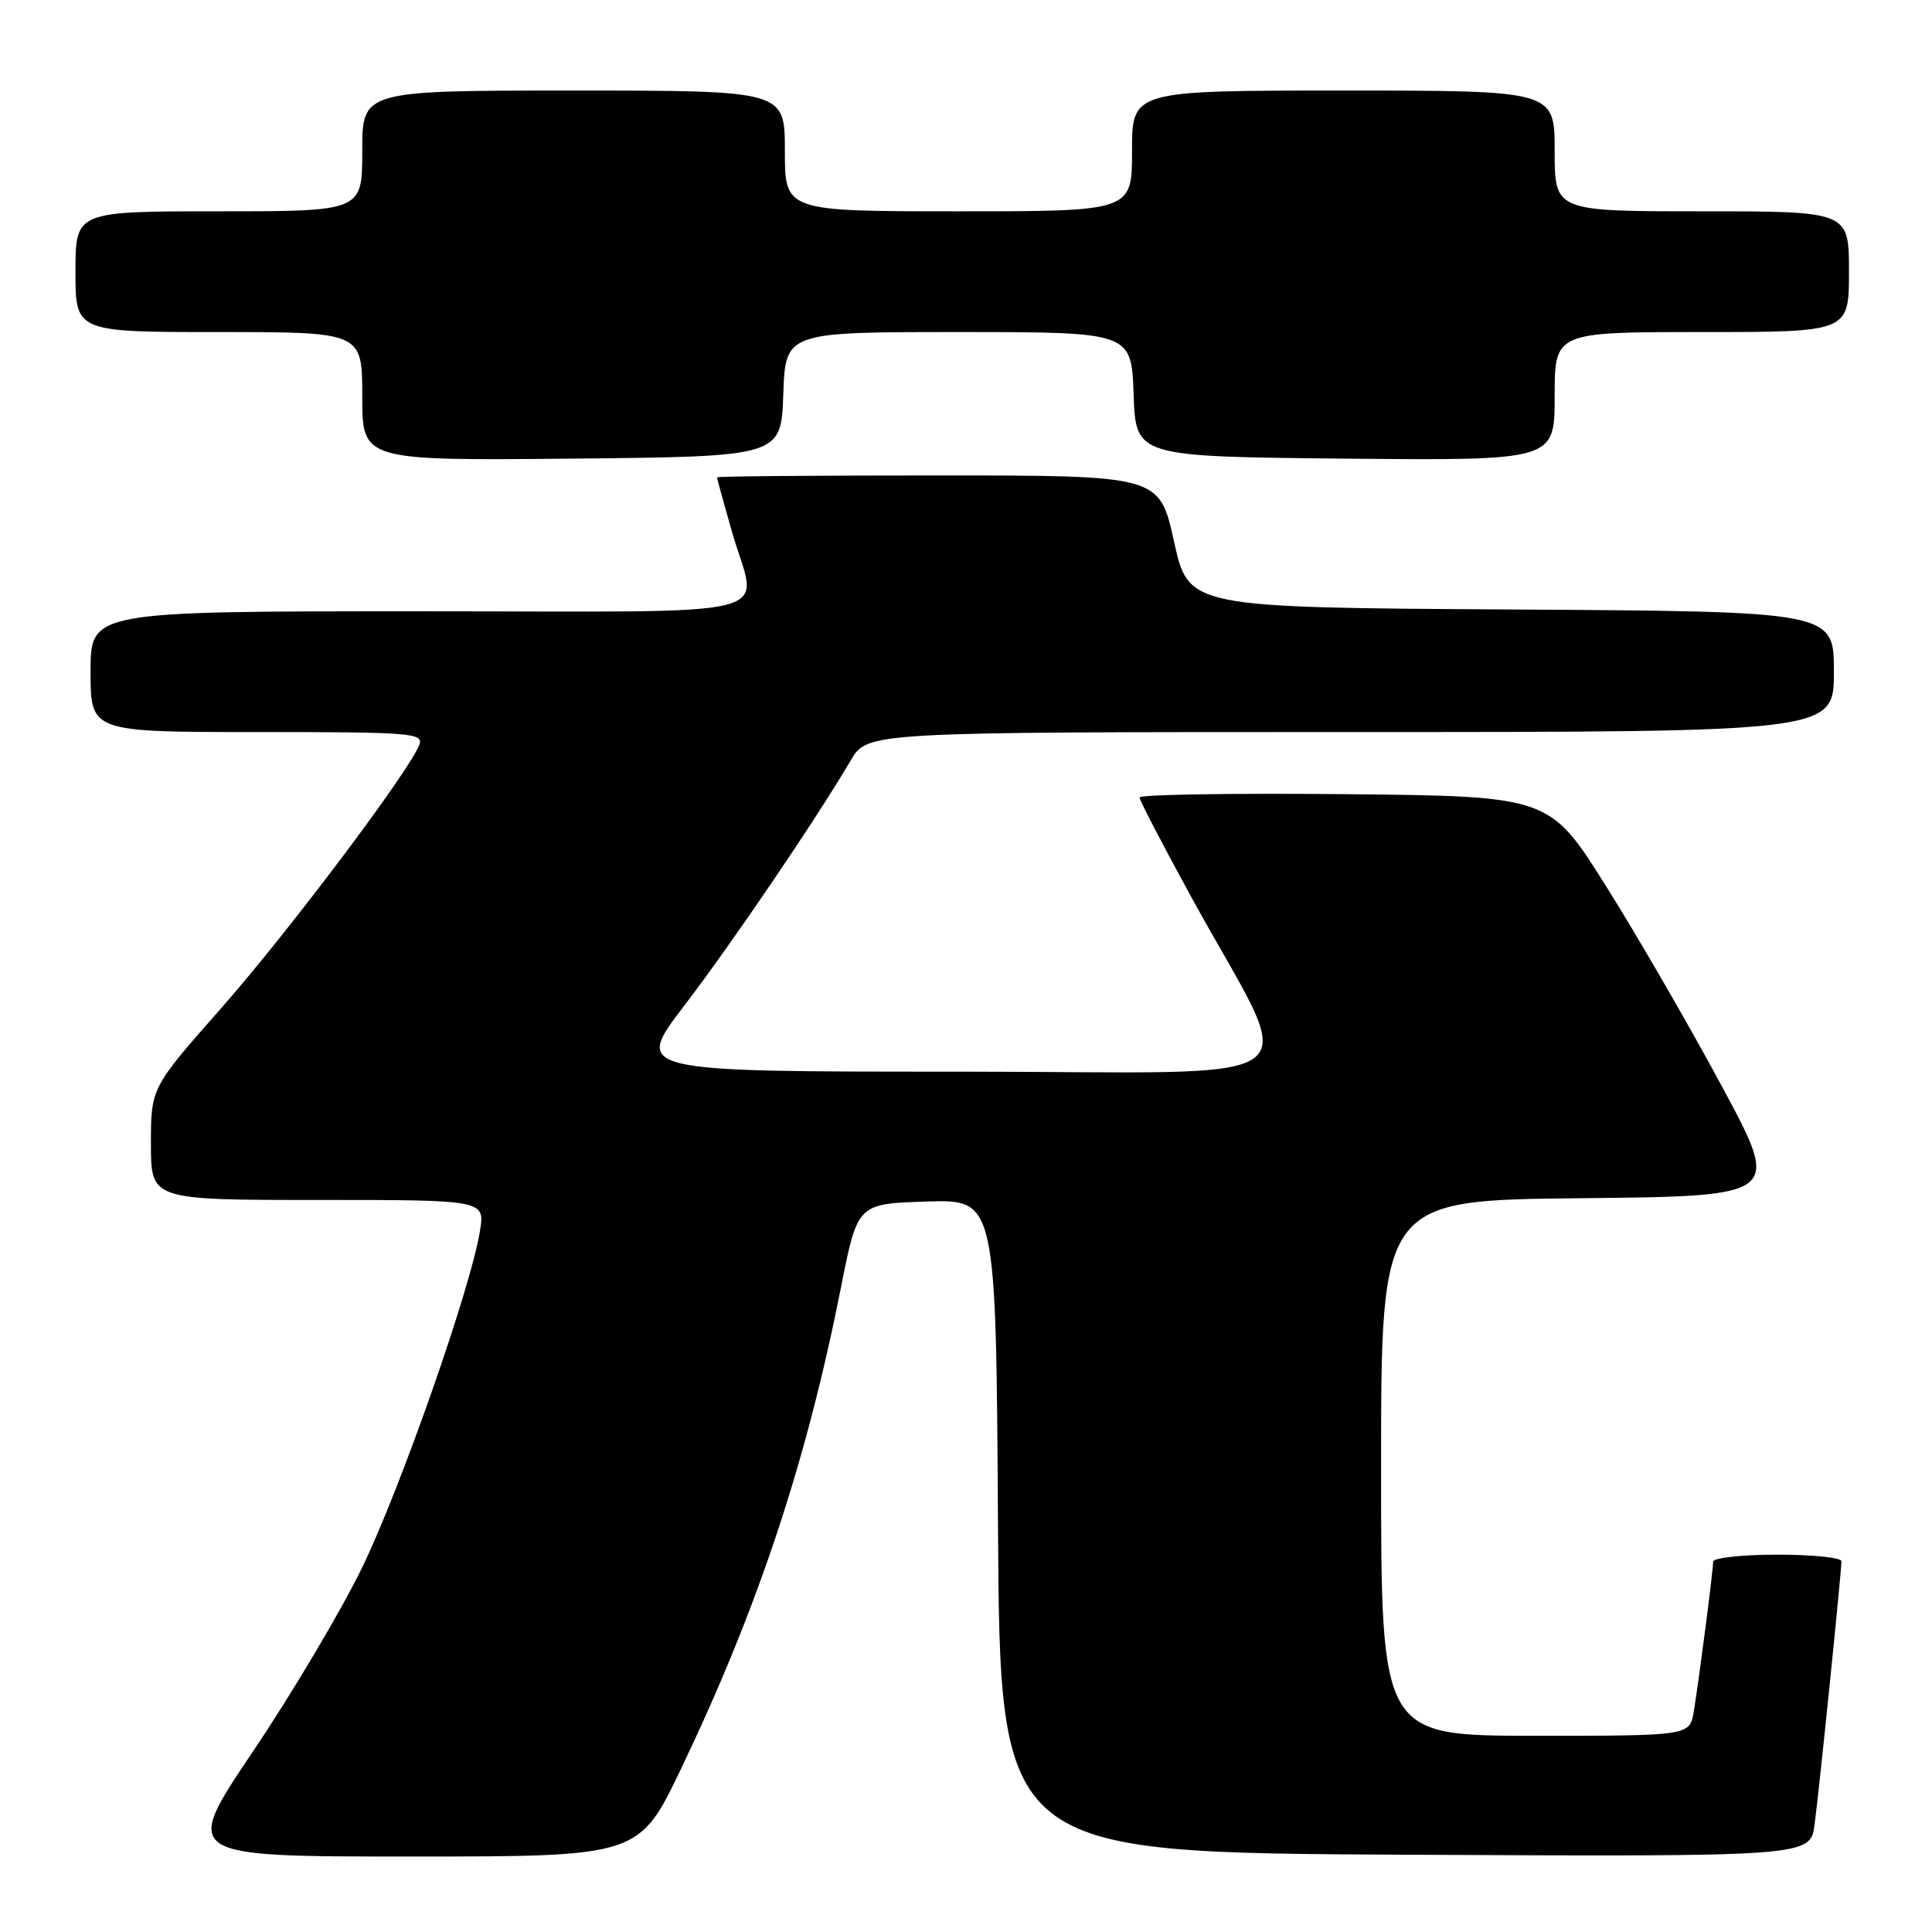 <?xml version="1.0" encoding="UTF-8" standalone="no"?>
<!DOCTYPE svg PUBLIC "-//W3C//DTD SVG 1.1//EN" "http://www.w3.org/Graphics/SVG/1.1/DTD/svg11.dtd" >
<svg xmlns="http://www.w3.org/2000/svg" xmlns:xlink="http://www.w3.org/1999/xlink" version="1.1" viewBox="0 0 256 256">
 <g >
 <path fill="currentColor"
d=" M 90.30 234.25 C 100.46 213.00 106.87 193.68 111.45 170.50 C 113.63 159.50 113.63 159.50 122.80 159.21 C 131.98 158.93 131.98 158.93 132.24 202.21 C 132.50 245.50 132.50 245.50 186.19 245.76 C 239.87 246.02 239.87 246.02 240.44 241.76 C 241.06 237.15 244.00 208.30 244.00 206.87 C 244.00 206.39 240.18 206.00 235.50 206.00 C 230.82 206.00 227.00 206.42 227.00 206.93 C 227.00 208.10 225.15 222.42 224.44 226.75 C 223.91 230.00 223.91 230.00 203.45 230.00 C 183.00 230.00 183.00 230.00 183.00 194.52 C 183.00 159.03 183.00 159.03 209.50 158.77 C 235.99 158.50 235.99 158.50 228.19 144.00 C 223.90 136.03 217.01 124.10 212.86 117.50 C 205.33 105.50 205.33 105.50 178.17 105.23 C 163.22 105.09 151.00 105.28 151.00 105.67 C 151.00 106.05 154.10 112.02 157.89 118.93 C 172.13 144.91 176.03 142.00 127.01 142.00 C 83.99 142.00 83.99 142.00 90.67 133.25 C 97.09 124.84 108.12 108.59 112.73 100.75 C 114.93 97.00 114.93 97.00 178.97 97.00 C 243.00 97.00 243.00 97.00 243.00 89.01 C 243.00 81.02 243.00 81.02 200.25 80.76 C 157.50 80.50 157.50 80.50 155.56 71.75 C 153.63 63.00 153.63 63.00 124.31 63.00 C 108.19 63.00 95.00 63.11 95.00 63.25 C 95.00 63.39 95.90 66.65 97.00 70.50 C 100.36 82.24 105.26 81.00 55.50 81.00 C 12.00 81.00 12.00 81.00 12.00 89.00 C 12.00 97.00 12.00 97.00 34.11 97.00 C 54.47 97.00 56.16 97.13 55.56 98.69 C 54.20 102.24 38.21 123.49 29.30 133.60 C 20.00 144.14 20.00 144.14 20.00 151.57 C 20.00 159.00 20.00 159.00 42.13 159.00 C 64.26 159.00 64.26 159.00 63.60 163.10 C 62.40 170.63 53.02 197.38 47.93 207.82 C 45.16 213.50 38.68 224.41 33.52 232.07 C 24.15 246.00 24.15 246.00 54.41 246.00 C 84.68 246.00 84.68 246.00 90.30 234.25 Z  M 103.79 52.25 C 104.08 44.00 104.08 44.00 127.00 44.00 C 149.92 44.00 149.92 44.00 150.21 52.25 C 150.50 60.50 150.50 60.50 178.25 60.77 C 206.00 61.03 206.00 61.03 206.00 52.52 C 206.00 44.00 206.00 44.00 225.50 44.00 C 245.00 44.00 245.00 44.00 245.00 36.00 C 245.00 28.00 245.00 28.00 225.50 28.00 C 206.00 28.00 206.00 28.00 206.00 20.00 C 206.00 12.00 206.00 12.00 178.00 12.00 C 150.00 12.00 150.00 12.00 150.00 20.00 C 150.00 28.00 150.00 28.00 127.00 28.00 C 104.00 28.00 104.00 28.00 104.00 20.00 C 104.00 12.00 104.00 12.00 76.00 12.00 C 48.00 12.00 48.00 12.00 48.00 20.00 C 48.00 28.00 48.00 28.00 29.00 28.00 C 10.00 28.00 10.00 28.00 10.00 36.00 C 10.00 44.00 10.00 44.00 29.00 44.00 C 48.00 44.00 48.00 44.00 48.00 52.52 C 48.00 61.03 48.00 61.03 75.75 60.77 C 103.50 60.50 103.50 60.50 103.79 52.25 Z "/>
</g>
</svg>